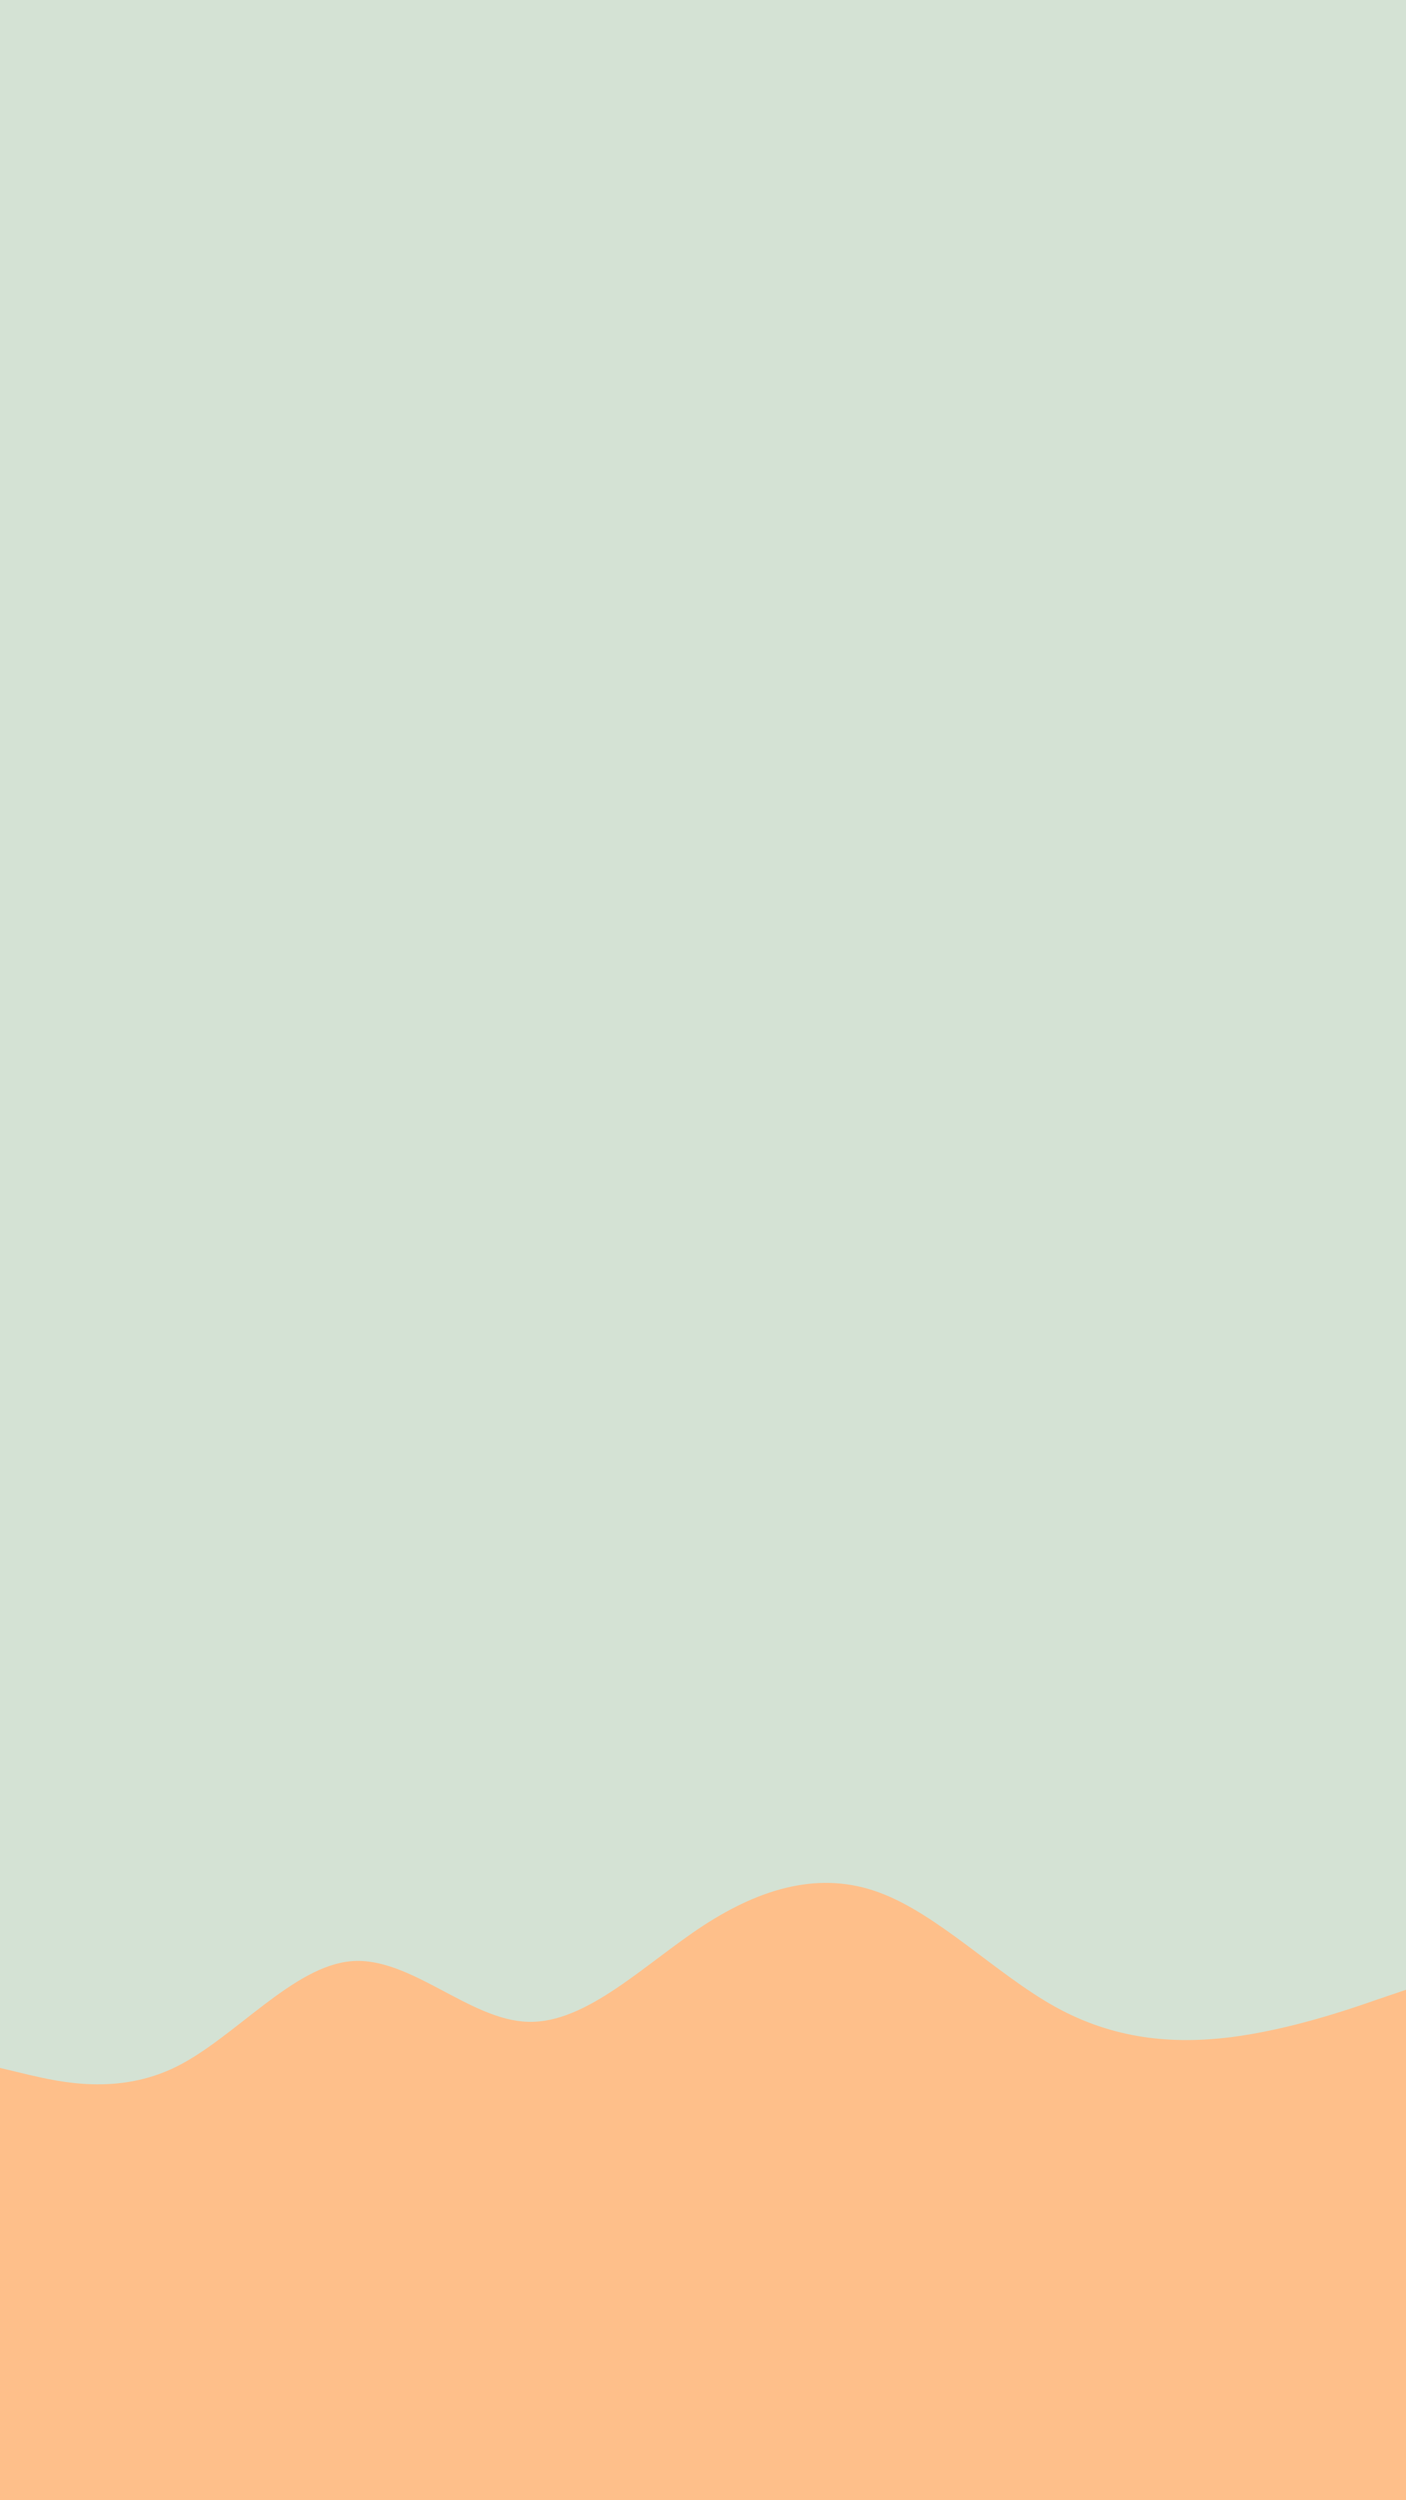 <svg id="visual" viewBox="0 0 540 960" width="540" height="960" xmlns="http://www.w3.org/2000/svg" xmlns:xlink="http://www.w3.org/1999/xlink" version="1.1"><rect x="0" y="0" width="540" height="960" fill="#D4E2D4"></rect><path d="M0 794L11.3 796.7C22.7 799.3 45.3 804.7 67.8 793.5C90.3 782.3 112.7 754.7 135.2 753C157.7 751.3 180.3 775.7 202.8 776.3C225.3 777 247.7 754 270.2 739.3C292.7 724.7 315.3 718.3 337.8 726.7C360.3 735 382.7 758 405.2 770.5C427.7 783 450.3 785 472.8 782.2C495.3 779.3 517.7 771.7 528.8 767.8L540 764L540 961L528.8 961C517.7 961 495.3 961 472.8 961C450.3 961 427.7 961 405.2 961C382.7 961 360.3 961 337.8 961C315.3 961 292.7 961 270.2 961C247.7 961 225.3 961 202.8 961C180.3 961 157.7 961 135.2 961C112.7 961 90.3 961 67.8 961C45.3 961 22.7 961 11.3 961L0 961Z" fill="#FEBF8A" stroke-linecap="round" stroke-linejoin="miter"></path></svg>